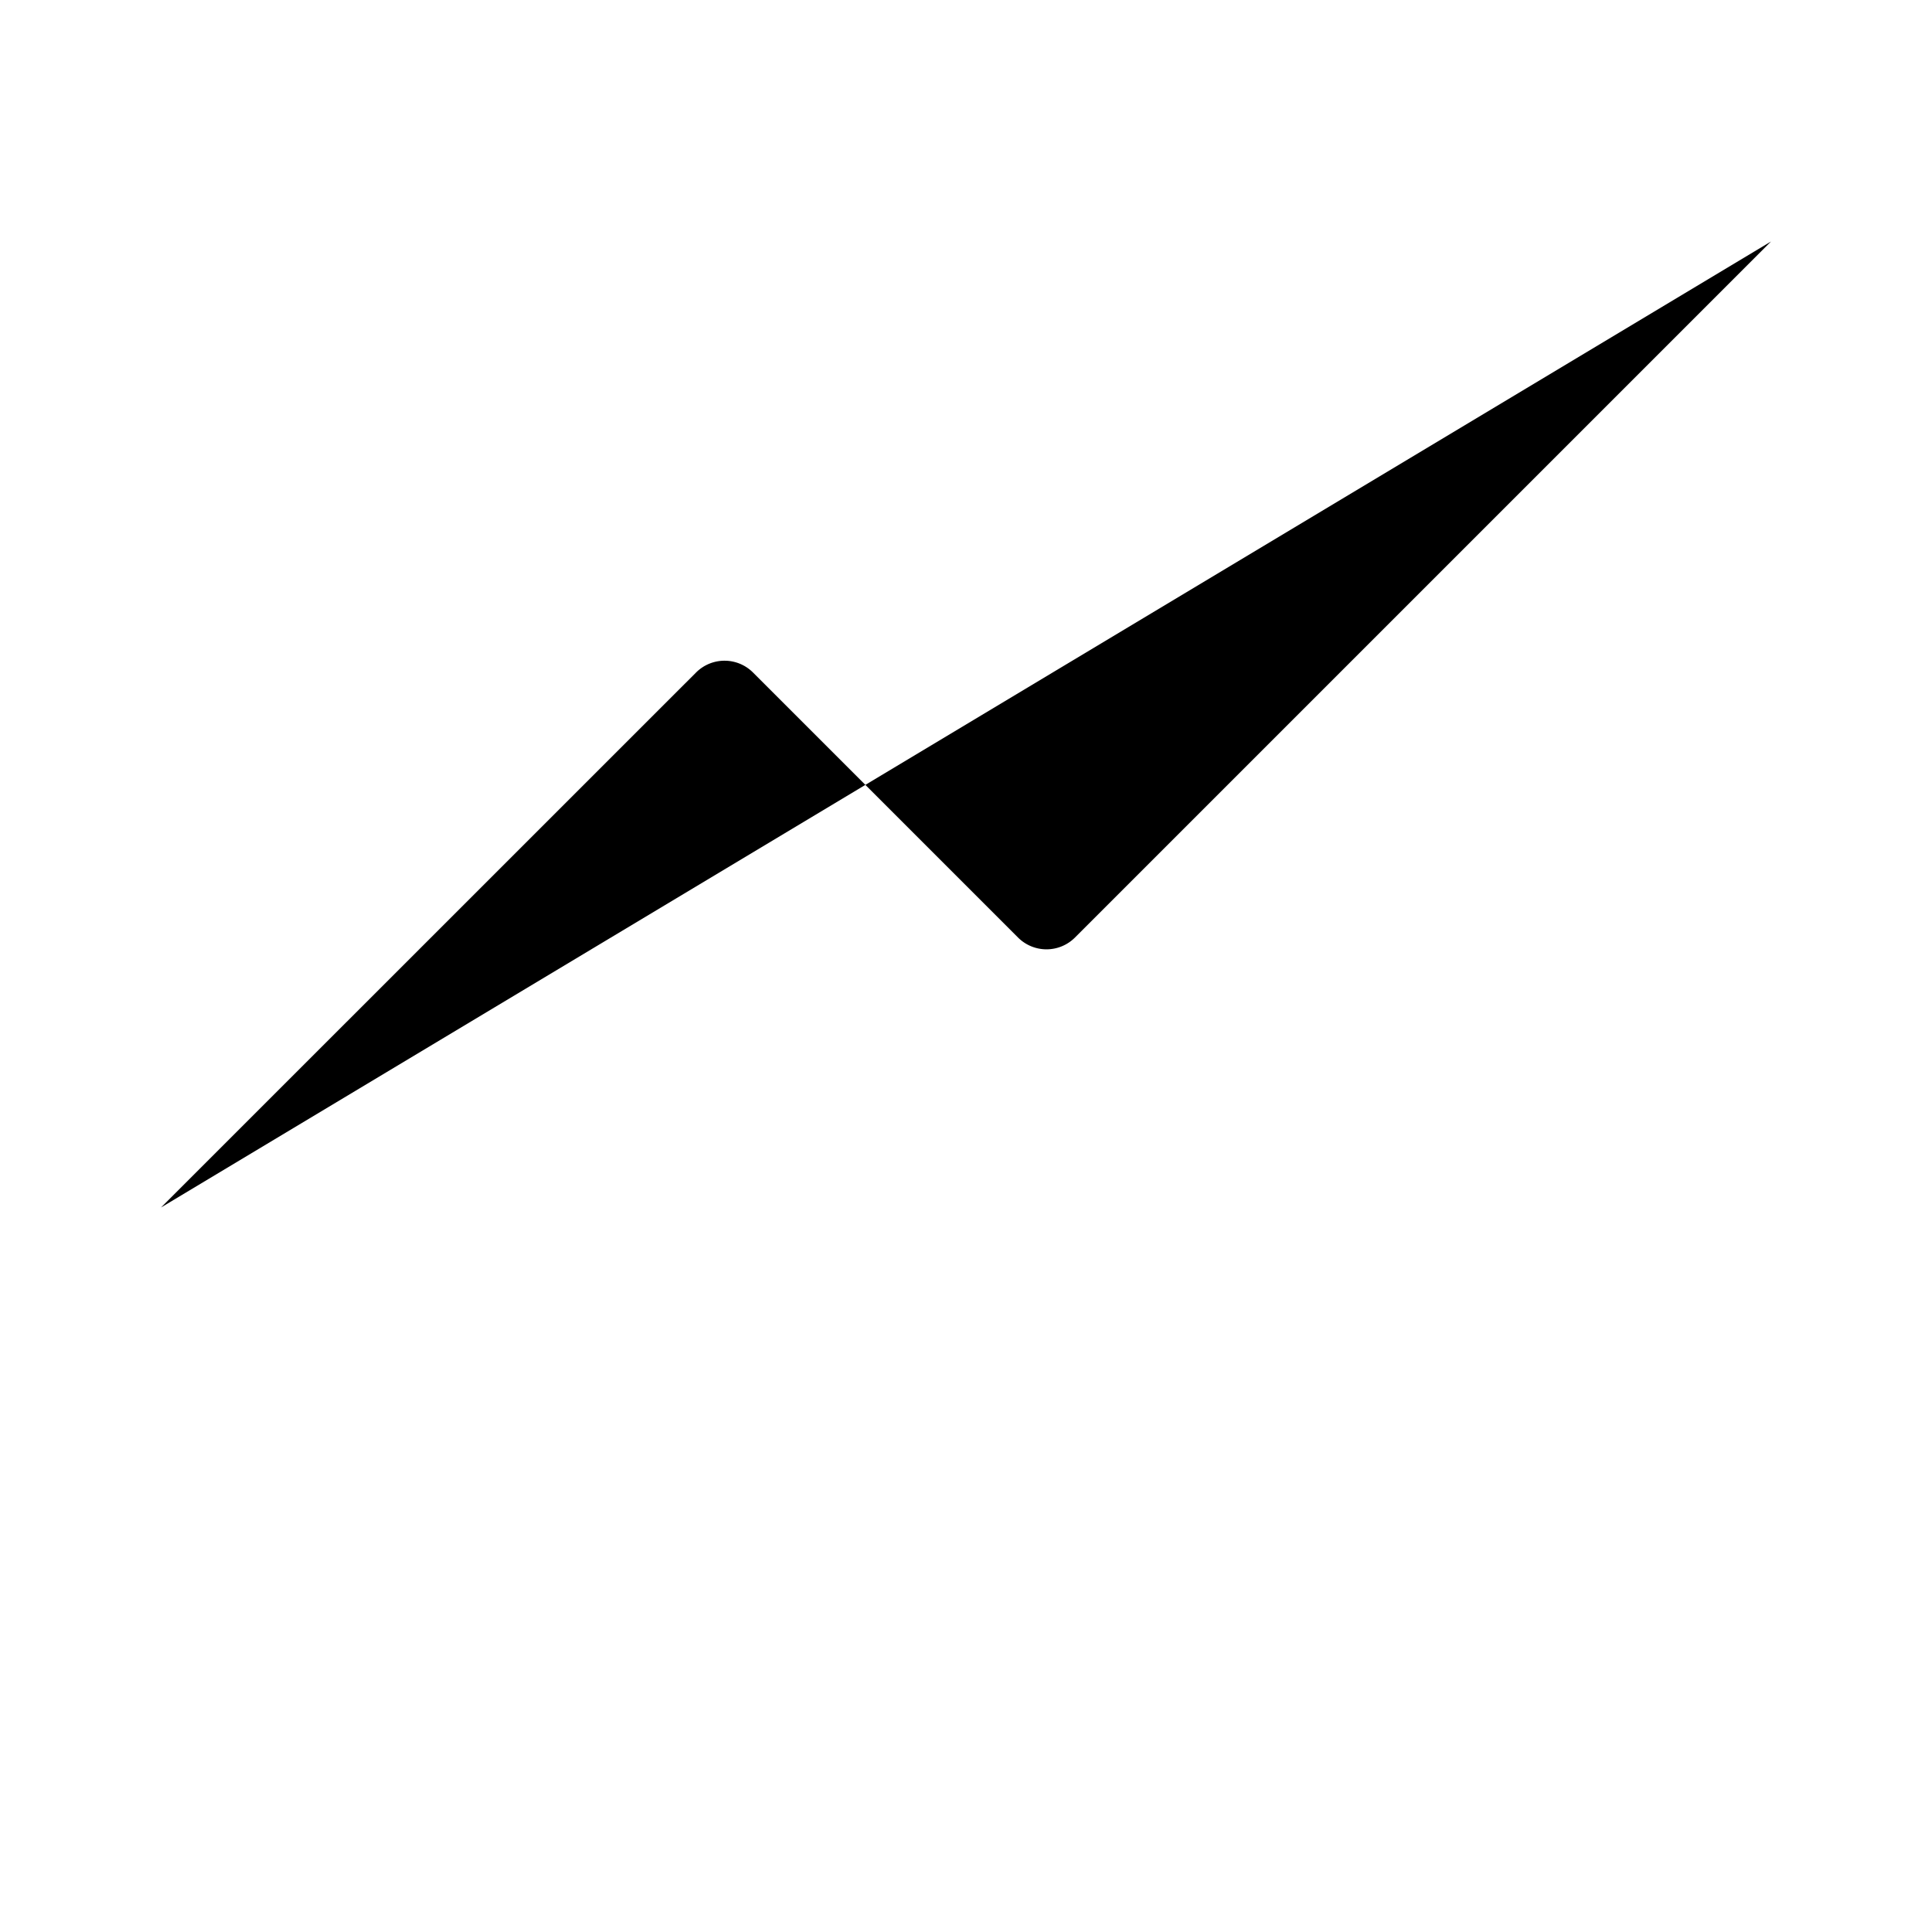 <svg class="pr-icon-lucide" xmlns="http://www.w3.org/2000/svg" width="24" height="24" viewBox="0 0 24 24">
    <path d="M12 16v5"/>
    <path d="M16 14v7"/>
    <path d="M20 10v11"/>
    <path d="m22 3-8.646 8.646a.5.5 0 0 1-.708 0L9.354 8.354a.5.5 0 0 0-.707 0L2 15"/>
    <path d="M4 18v3"/>
    <path d="M8 14v7"/>
</svg>